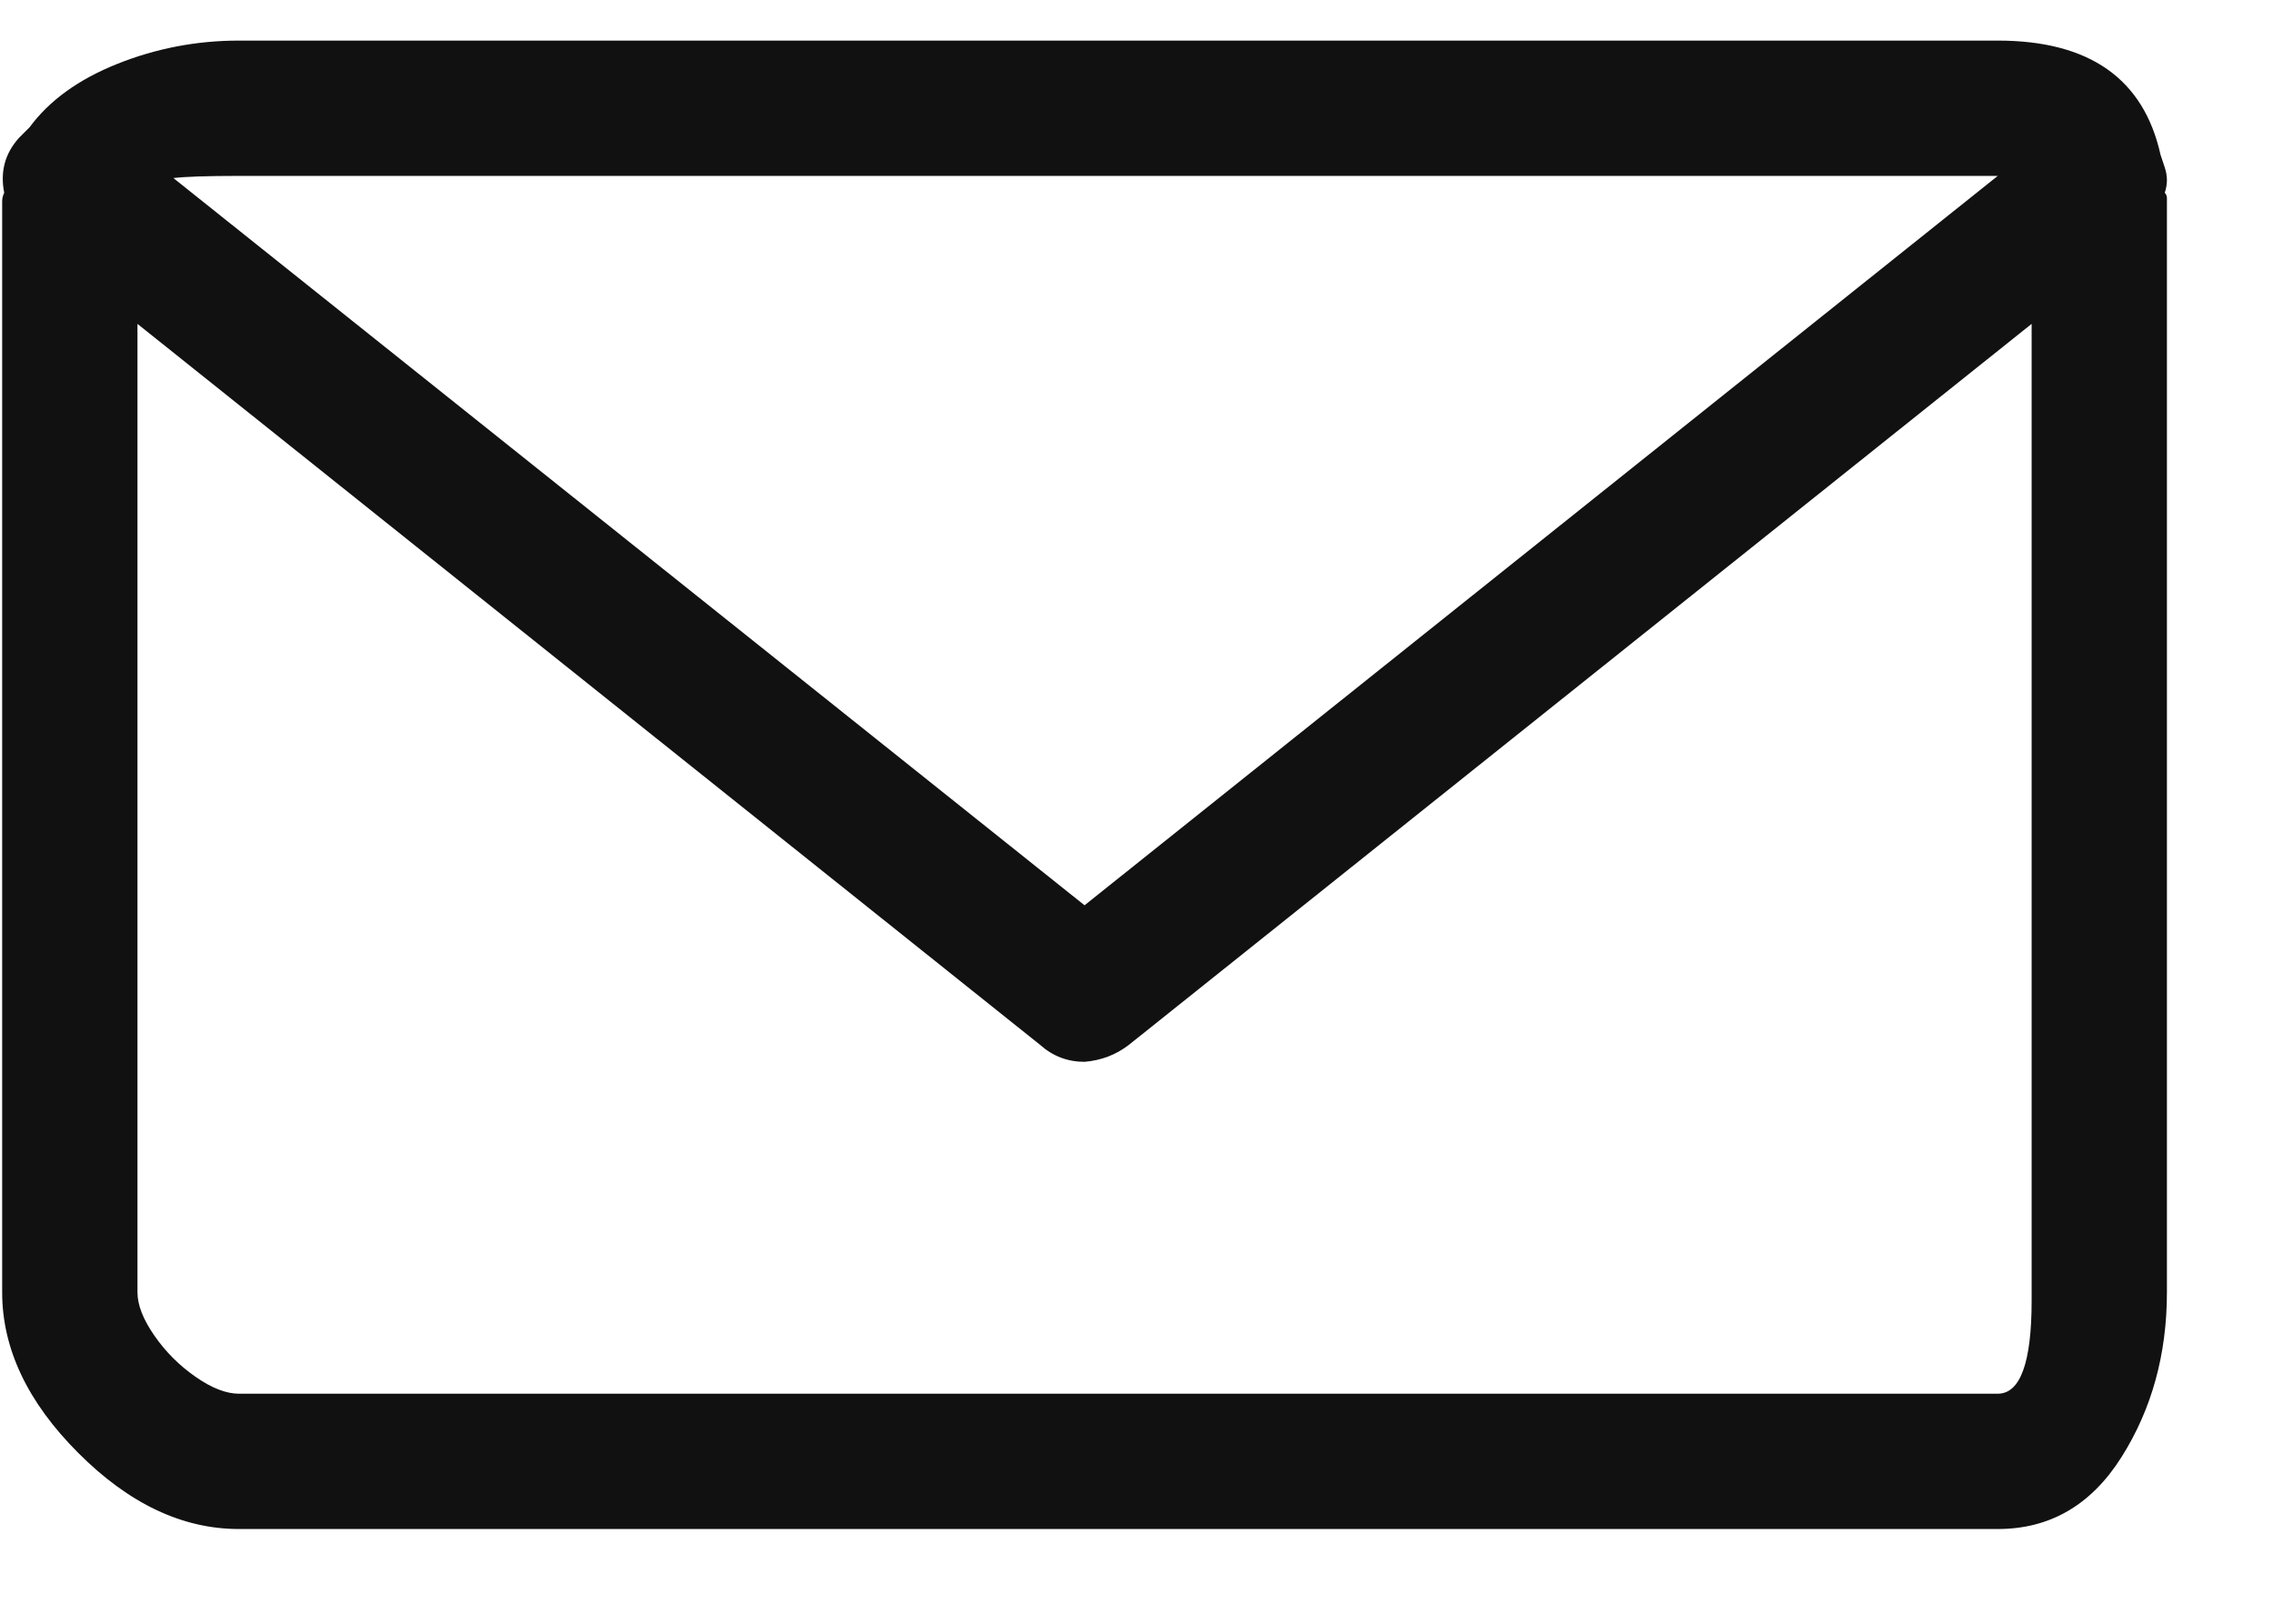 <?xml version="1.0" encoding="UTF-8"?>
<svg width="21px" height="15px" viewBox="0 0 21 15" version="1.1" xmlns="http://www.w3.org/2000/svg" xmlns:xlink="http://www.w3.org/1999/xlink">
    <!-- Generator: Sketch 53.2 (72643) - https://sketchapp.com -->
    <title></title>
    <desc>Created with Sketch.</desc>
    <g id="Page-1" stroke="none" stroke-width="1" fill="none" fill-rule="evenodd">
        <g id="description" transform="translate(-216, -13535)" fill="#111111" fill-rule="nonzero">
            <g id="Group-Copy-2">
                <g id="Rectangle-4-Copy-27" transform="translate(0, 13499)">
                    <path d="M236,37.781 C236.013,37.794 236.02,37.811 236.02,37.83 L236.02,47.938 C236.02,48.51 235.88,49.018 235.6,49.461 C235.32,49.904 234.939,50.125 234.457,50.125 L218.207,50.125 C217.686,50.125 217.191,49.891 216.723,49.422 C216.254,48.953 216.02,48.458 216.02,47.938 L216.02,37.859 C216.02,37.833 216.026,37.807 216.039,37.781 C216,37.586 216.046,37.417 216.176,37.273 L216.273,37.176 C216.456,36.928 216.726,36.733 217.084,36.59 C217.442,36.447 217.816,36.375 218.207,36.375 L234.457,36.375 C235.303,36.375 235.805,36.727 235.961,37.43 L236,37.547 C236.013,37.586 236.02,37.625 236.02,37.664 C236.02,37.703 236.013,37.742 236,37.781 Z M218.207,37.625 C217.908,37.625 217.706,37.632 217.602,37.645 L226.02,44.363 L234.457,37.625 L218.207,37.625 Z M234.457,48.875 C234.665,48.875 234.77,48.589 234.77,48.016 L234.77,38.992 L226.43,45.652 C226.312,45.743 226.176,45.796 226.02,45.809 C225.863,45.809 225.727,45.757 225.609,45.652 L217.27,38.992 L217.27,47.938 C217.27,48.055 217.322,48.188 217.426,48.338 C217.53,48.488 217.657,48.615 217.807,48.719 C217.956,48.823 218.09,48.875 218.207,48.875 L234.457,48.875 Z" id=""></path>
                </g>
            </g>
        </g>
    </g>
</svg>